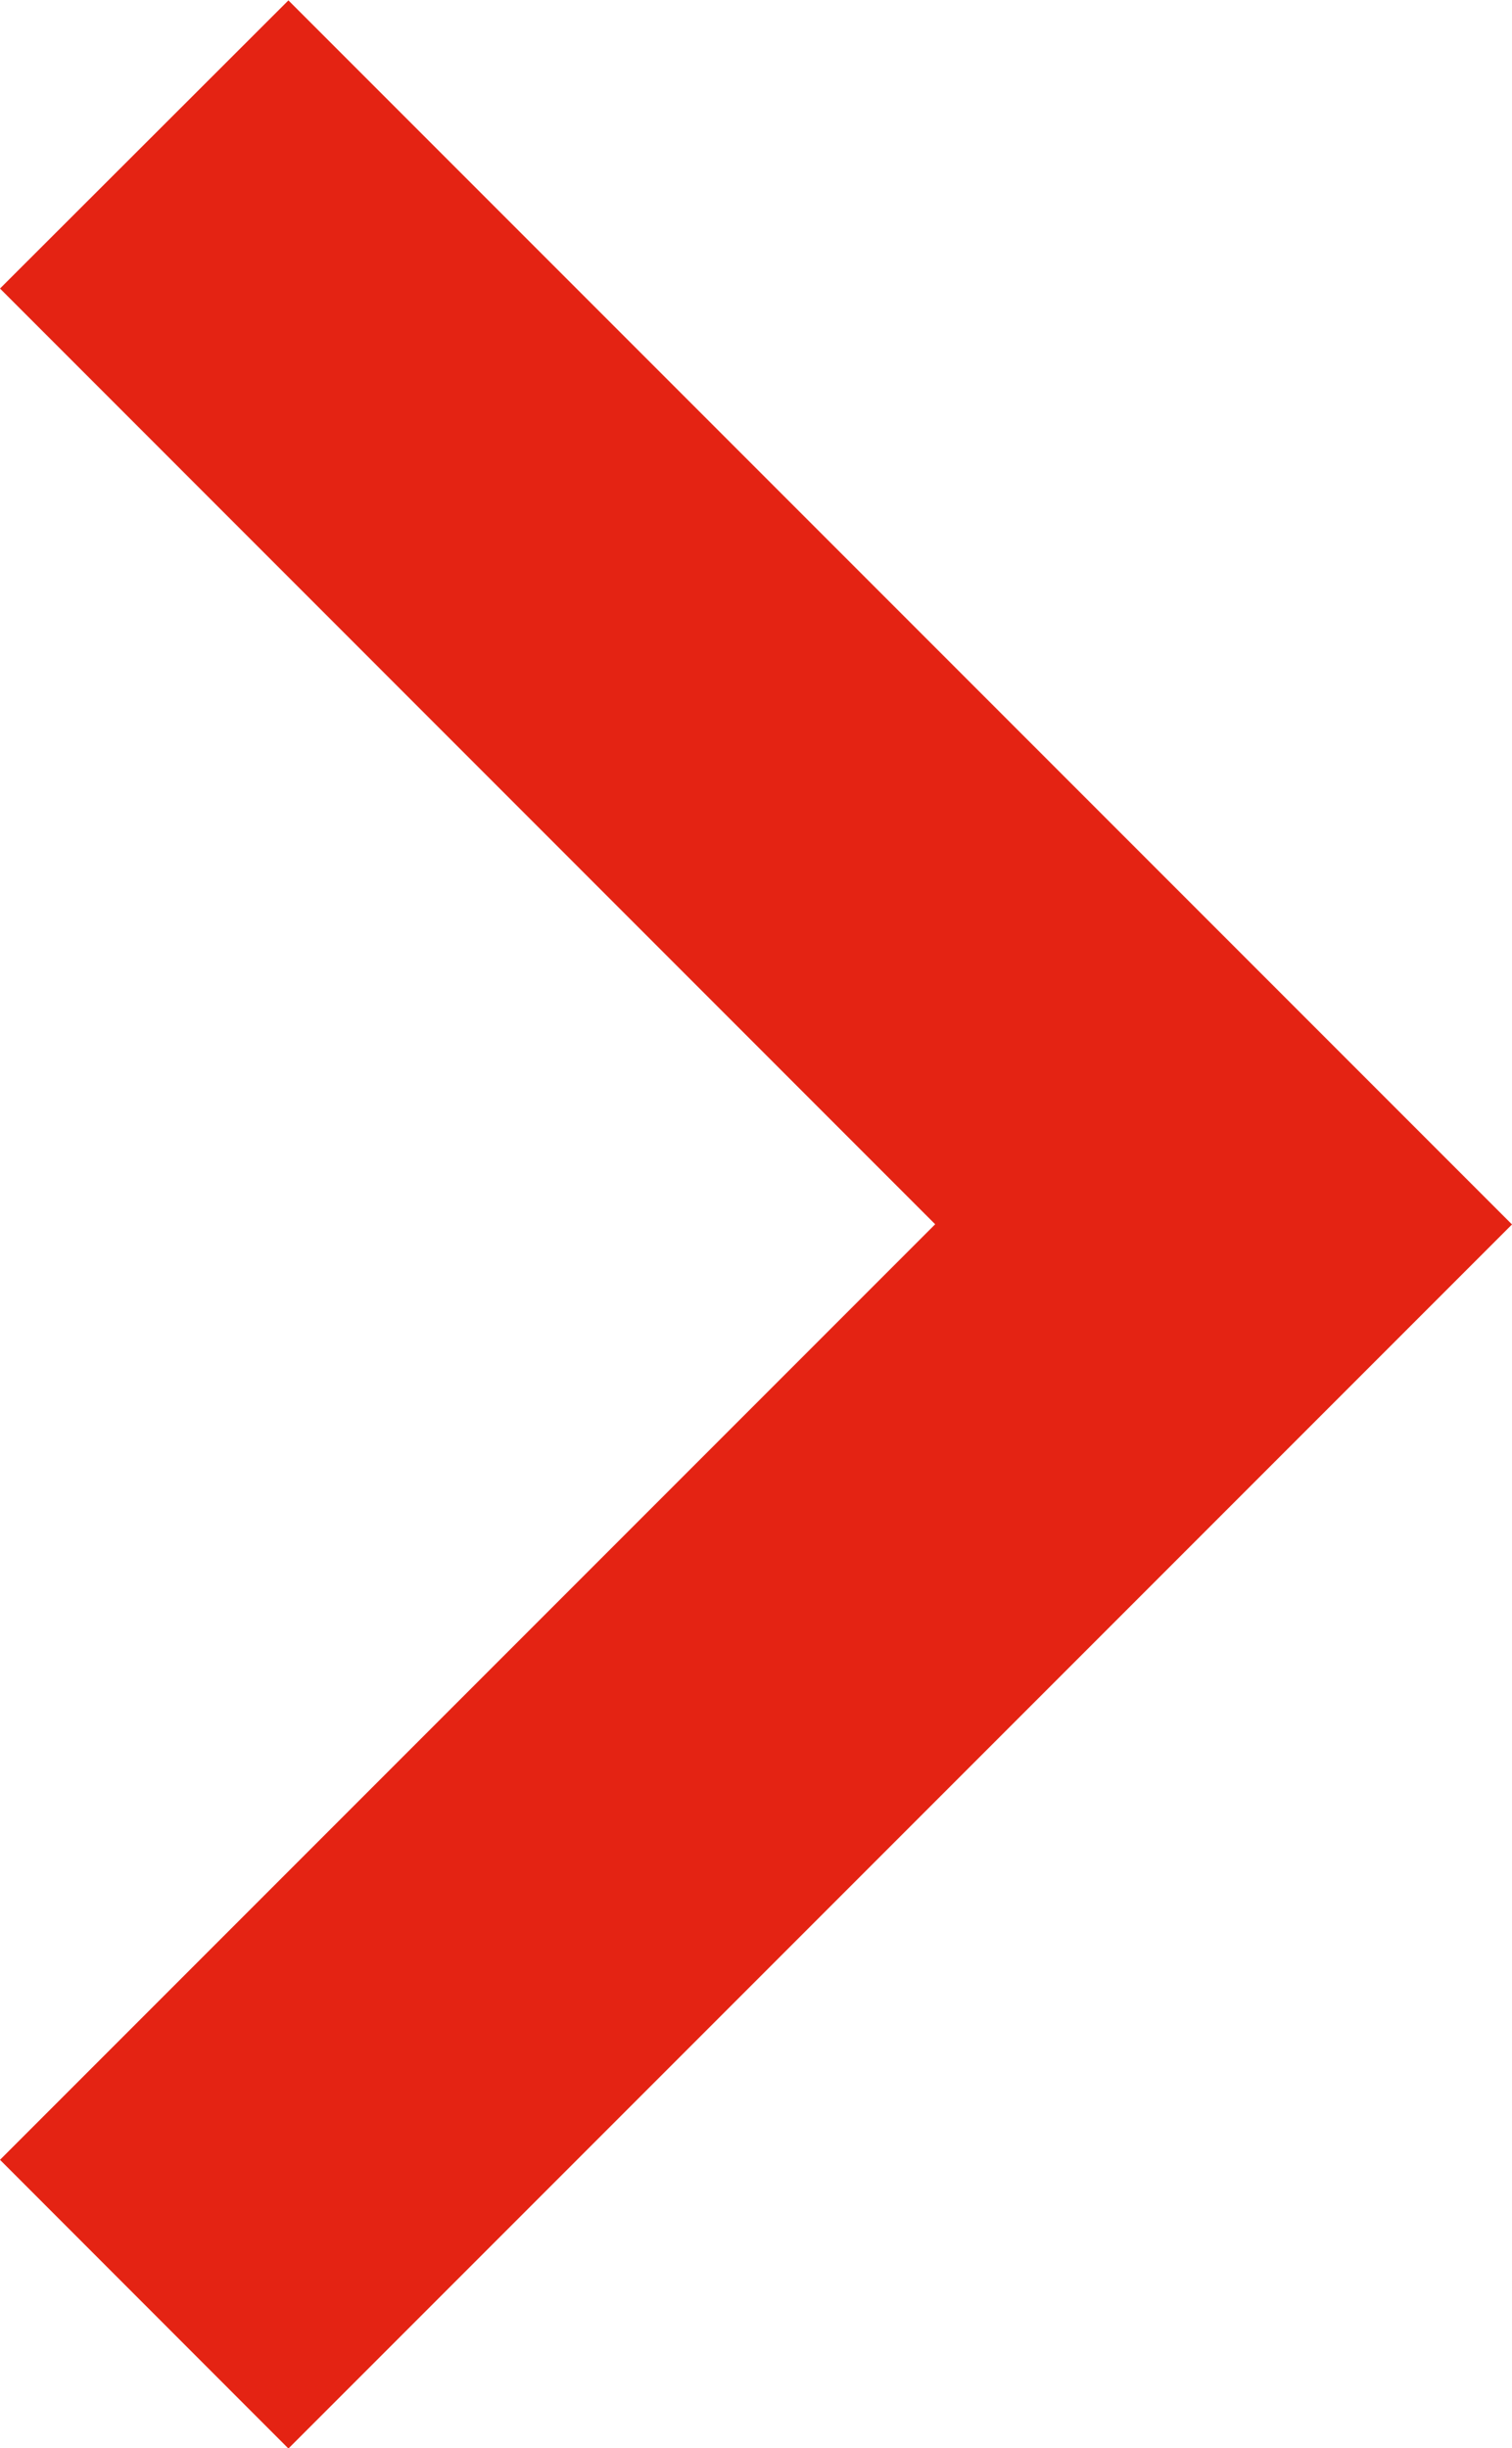 <svg height="12.948" viewBox="0 0 8 12.948" width="8" xmlns="http://www.w3.org/2000/svg">
  <defs>
    <style>.chevron-right-icon {
      fill: #e42313;
    }</style>
  </defs>
  <path class="chevron-right-icon" d="M8.585,17.421l4.948-4.948L8.585,7.524,10.111,6l6.474,6.474-6.474,6.474Z"
        transform="translate(-8.585 -5.998)"/>
</svg>
